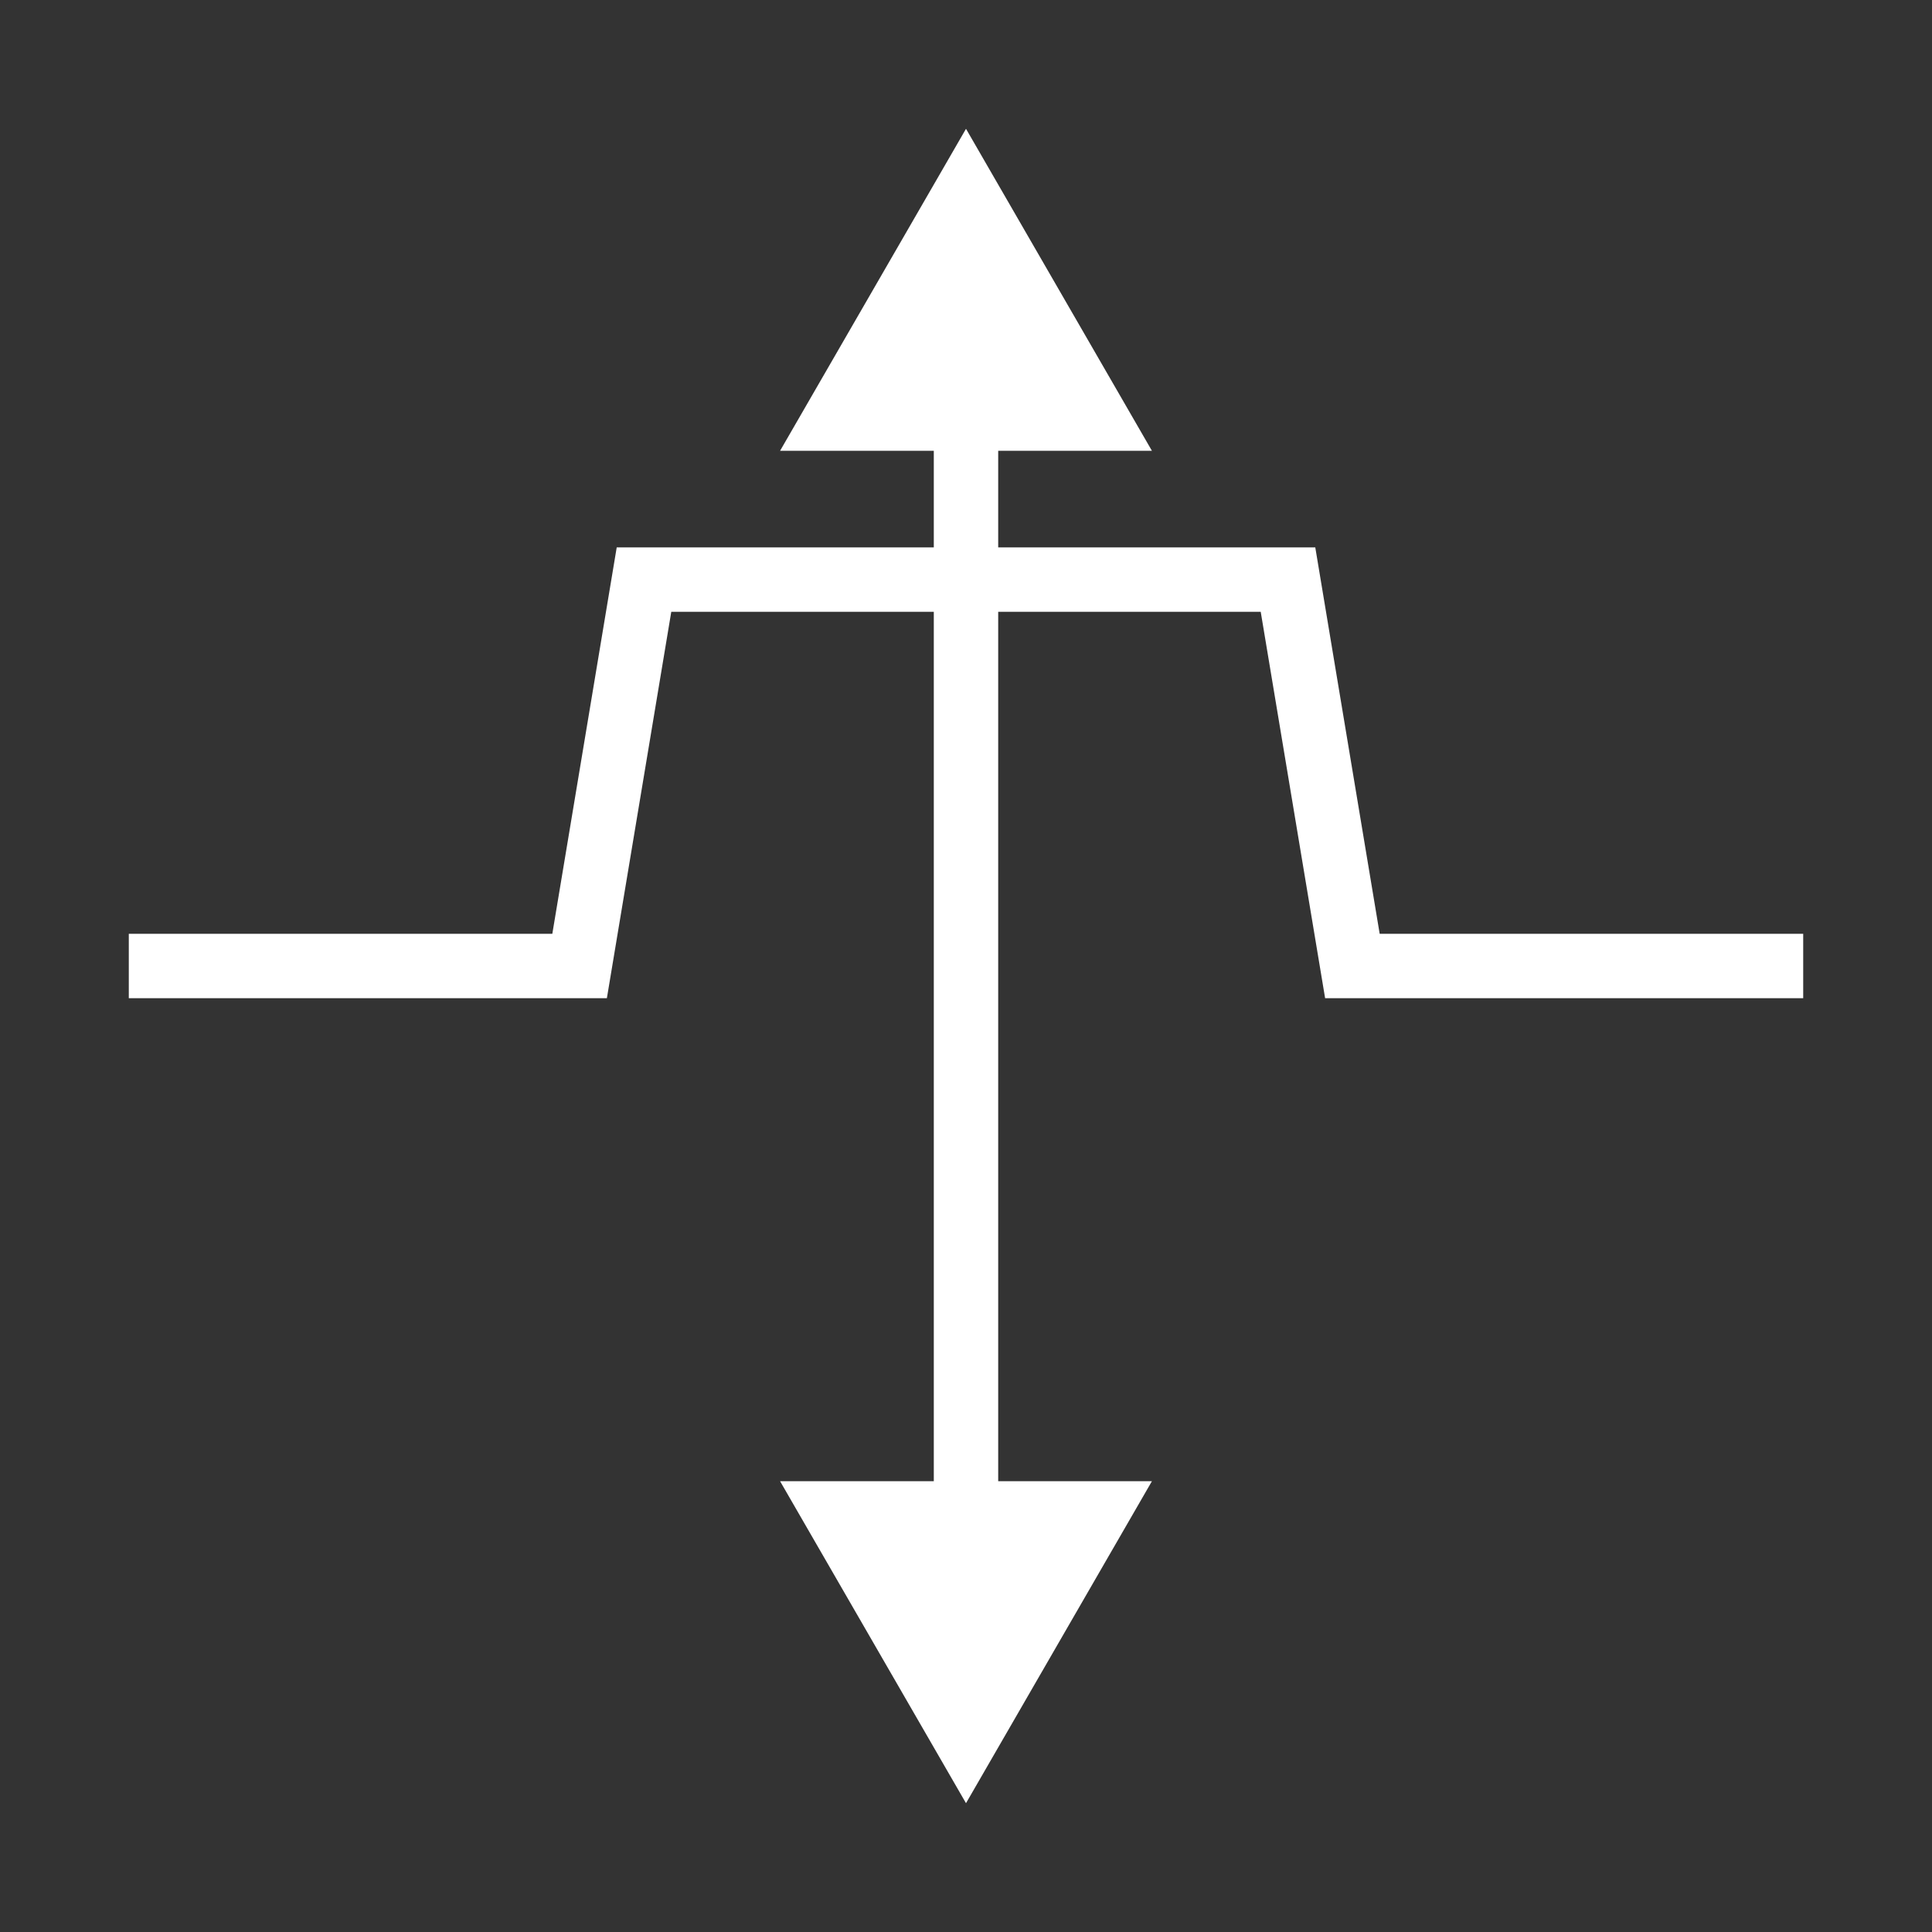 <svg width="30" height="30" viewBox="0 0 30 30" fill="none" xmlns="http://www.w3.org/2000/svg">
<rect x="0" y="0" width="30" height="30" fill="#333333" stroke="none"/>
<path d="M2 15H9L10 9H20L21 15H28" stroke="white"/>
<path d="M15 2L12.113 7L17.887 7L15 2ZM15 28L17.887 23L12.113 23L15 28ZM14.5 6.5L14.5 23.5L15.5 23.5L15.5 6.5L14.5 6.5Z" fill="white"/>
</svg>
